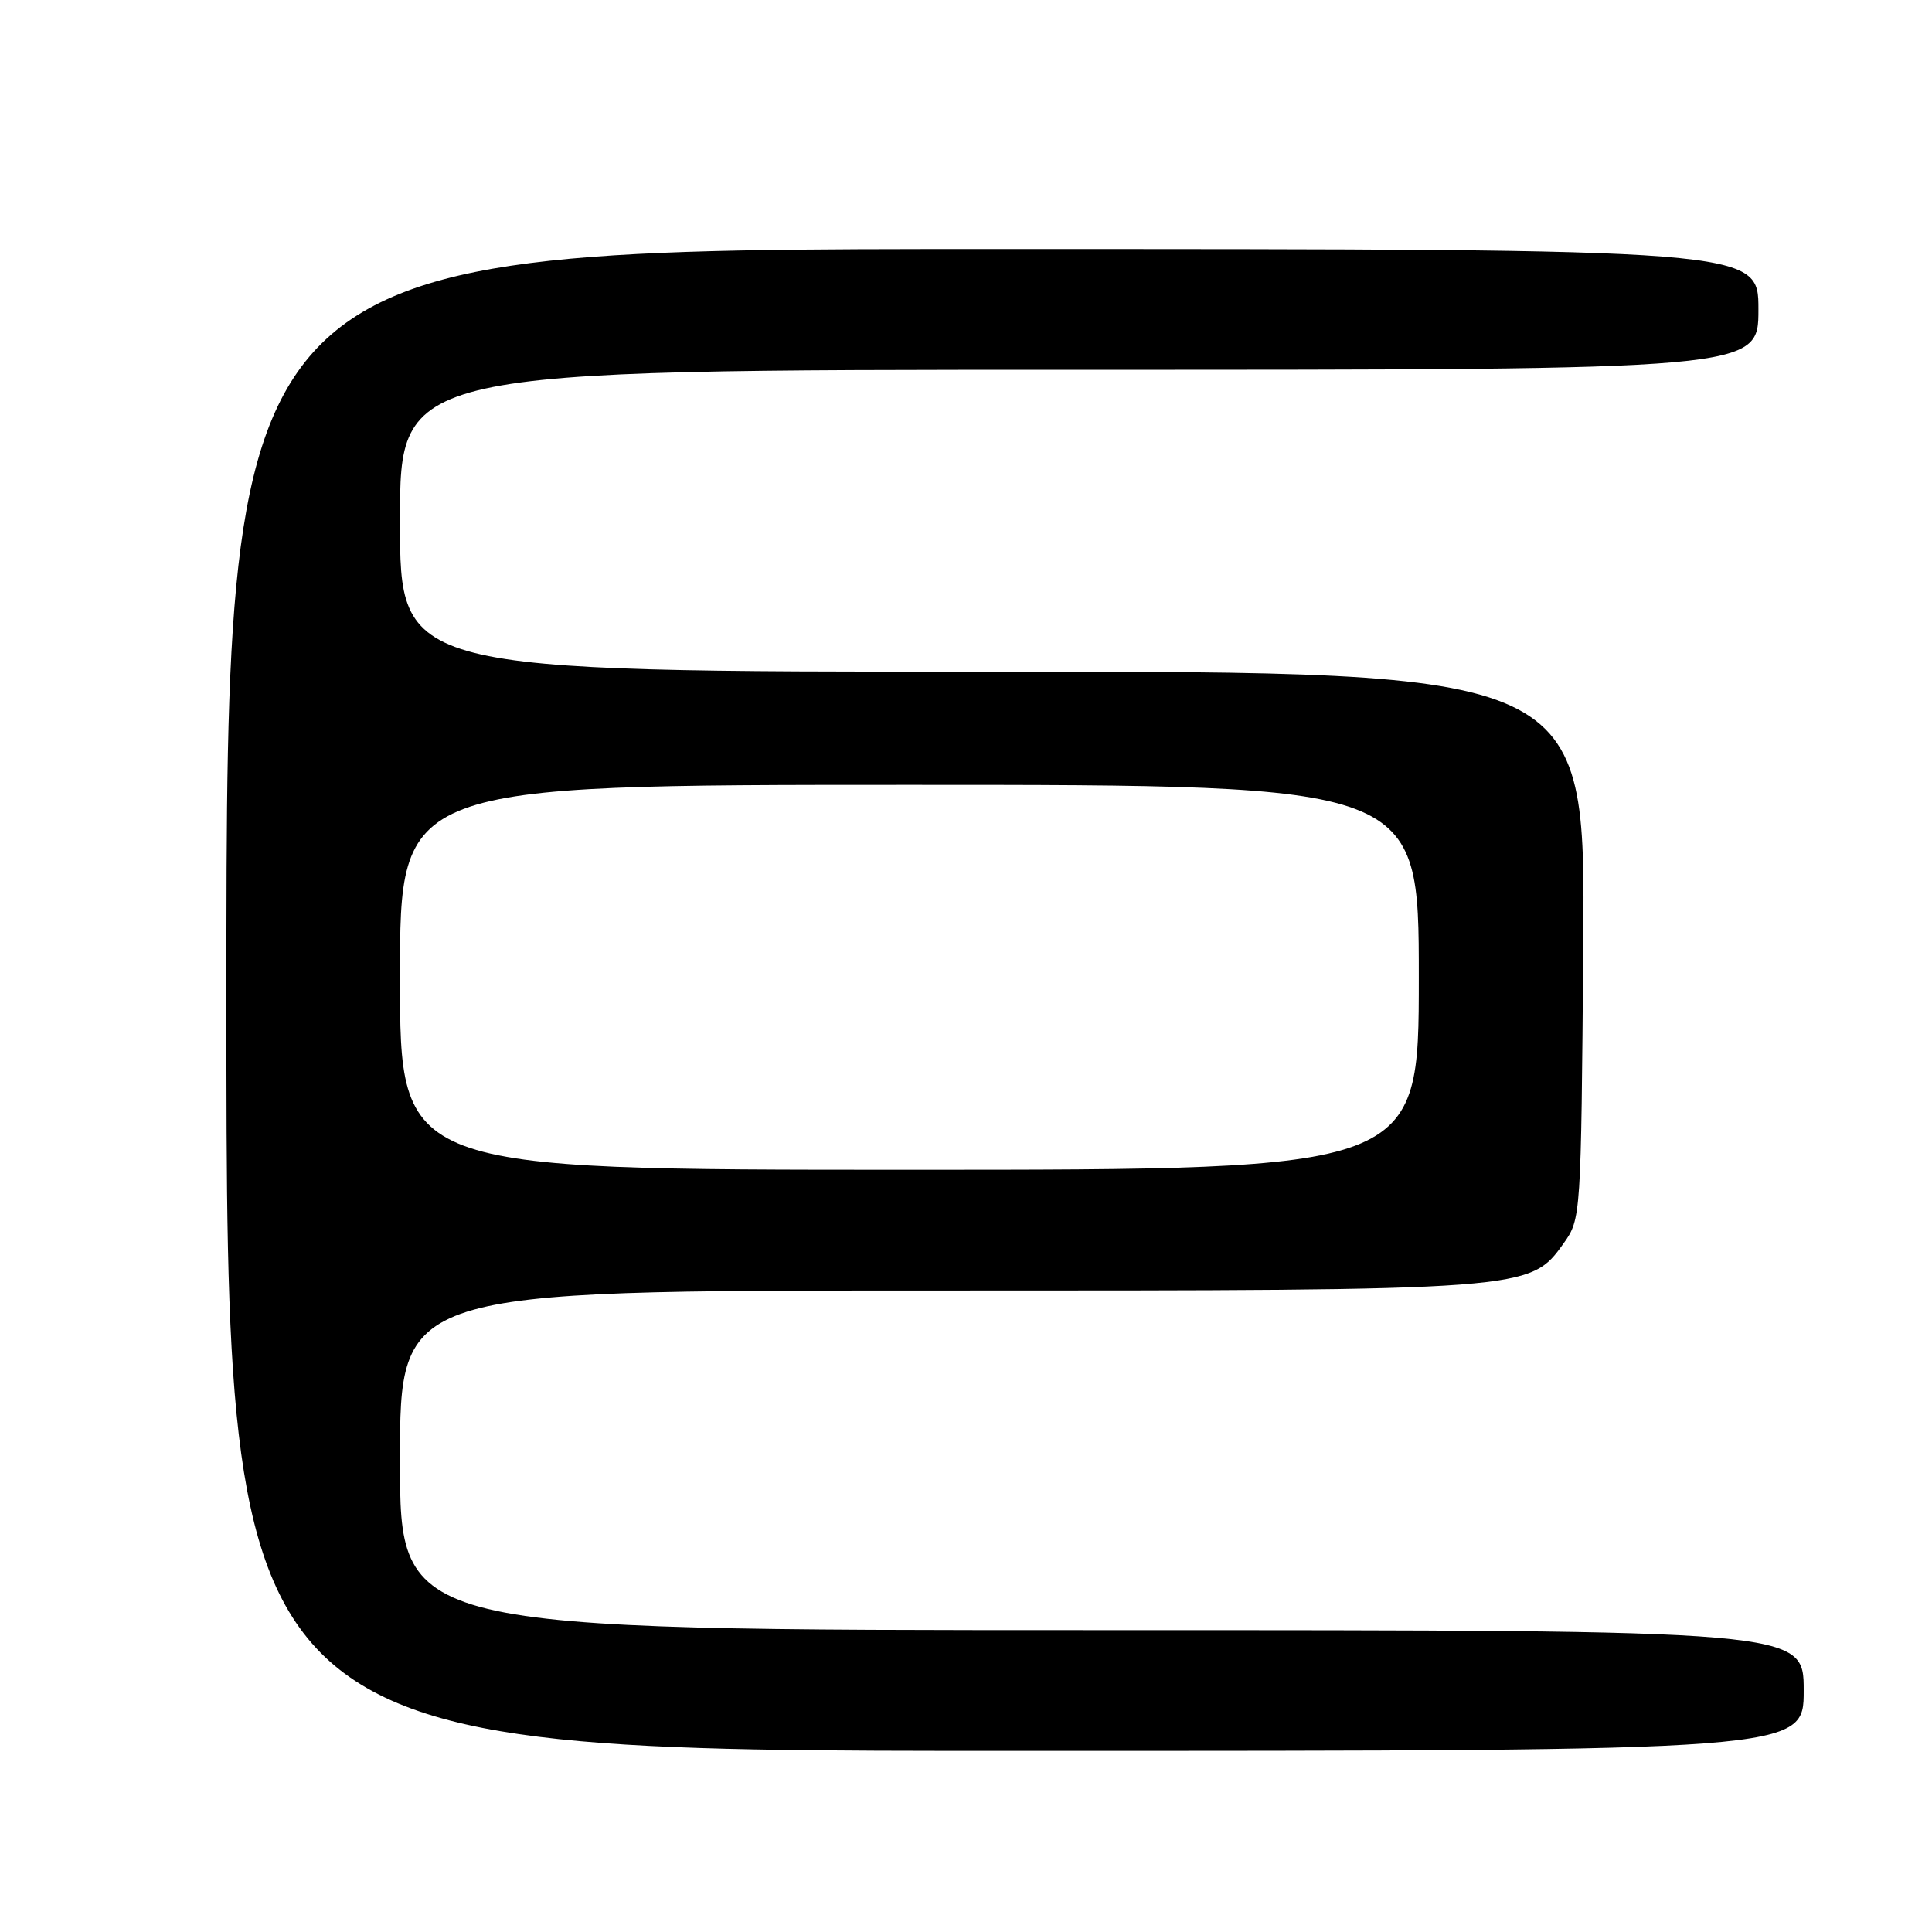 <?xml version="1.0" encoding="UTF-8" standalone="no"?>
<!DOCTYPE svg PUBLIC "-//W3C//DTD SVG 1.1//EN" "http://www.w3.org/Graphics/SVG/1.1/DTD/svg11.dtd" >
<svg xmlns="http://www.w3.org/2000/svg" xmlns:xlink="http://www.w3.org/1999/xlink" version="1.1" viewBox="0 0 256 256">
 <g >
 <path fill="currentColor"
d=" M 239.00 224.00 C 239.00 216.00 239.00 216.00 146.00 216.00 C 53.00 216.00 53.00 216.00 53.00 193.50 C 53.00 171.00 53.00 171.00 123.82 171.00 C 202.75 171.00 202.72 171.00 207.20 164.73 C 209.48 161.52 209.50 161.26 209.79 125.25 C 210.07 89.00 210.07 89.00 131.54 89.00 C 53.00 89.00 53.00 89.00 53.00 69.00 C 53.00 49.00 53.00 49.00 143.00 49.00 C 233.00 49.00 233.00 49.00 233.00 41.00 C 233.00 33.00 233.00 33.00 131.50 33.00 C 30.00 33.00 30.00 33.00 30.00 132.50 C 30.00 232.00 30.00 232.00 134.50 232.00 C 239.00 232.00 239.00 232.00 239.00 224.00 Z  M 53.00 129.50 C 53.00 104.00 53.00 104.00 120.50 104.00 C 188.00 104.00 188.00 104.00 188.00 129.50 C 188.00 155.00 188.00 155.00 120.50 155.00 C 53.00 155.00 53.00 155.00 53.00 129.50 Z "/>
</g>
</svg>